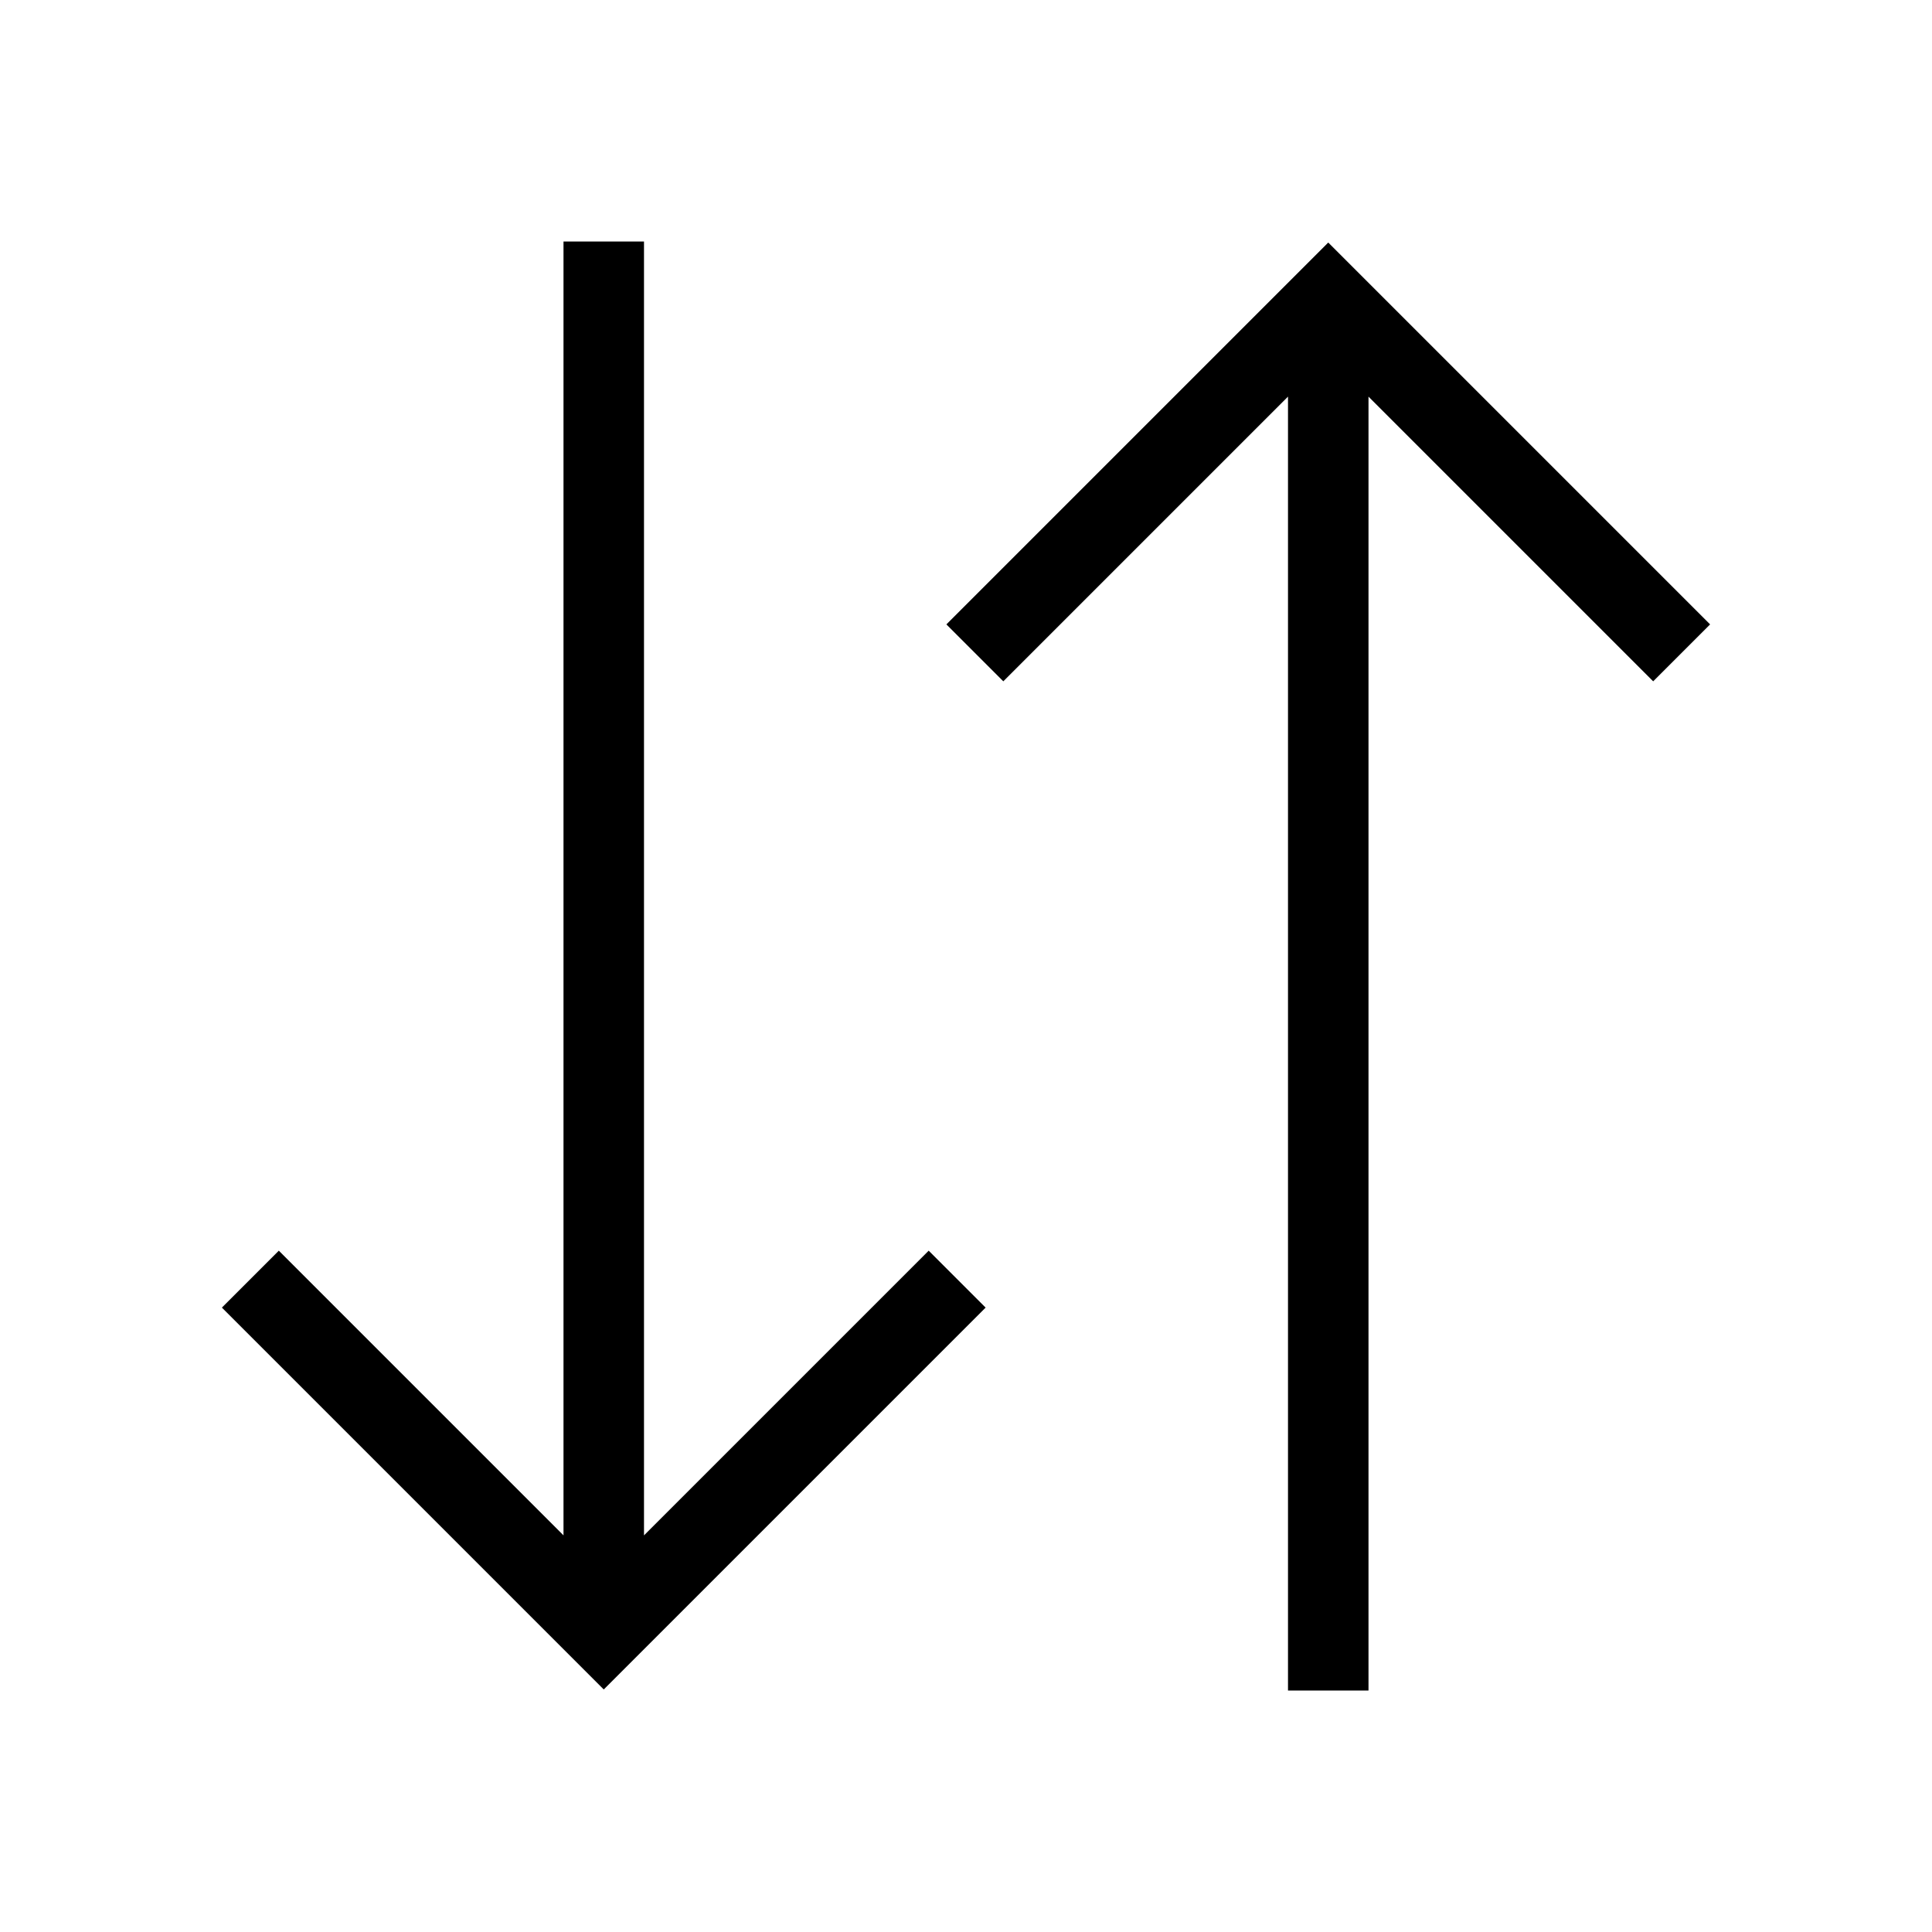 <svg width="24" height="24" viewBox="0 0 24 24" version="1.1" xmlns="http://www.w3.org/2000/svg">
    <title>
        order-reverse-small
    </title>
    <path d="M16.5,21 L16.5,4 M12.11,8.11 L16.5,3.72 L20.89,8.11 M11.89,15.89 L7.5,20.28 L3.11,15.89 M7.5,3 L7.5,20" stroke="currentColor" stroke-width="1" fill="none" fill-rule="evenodd"/>
</svg>
